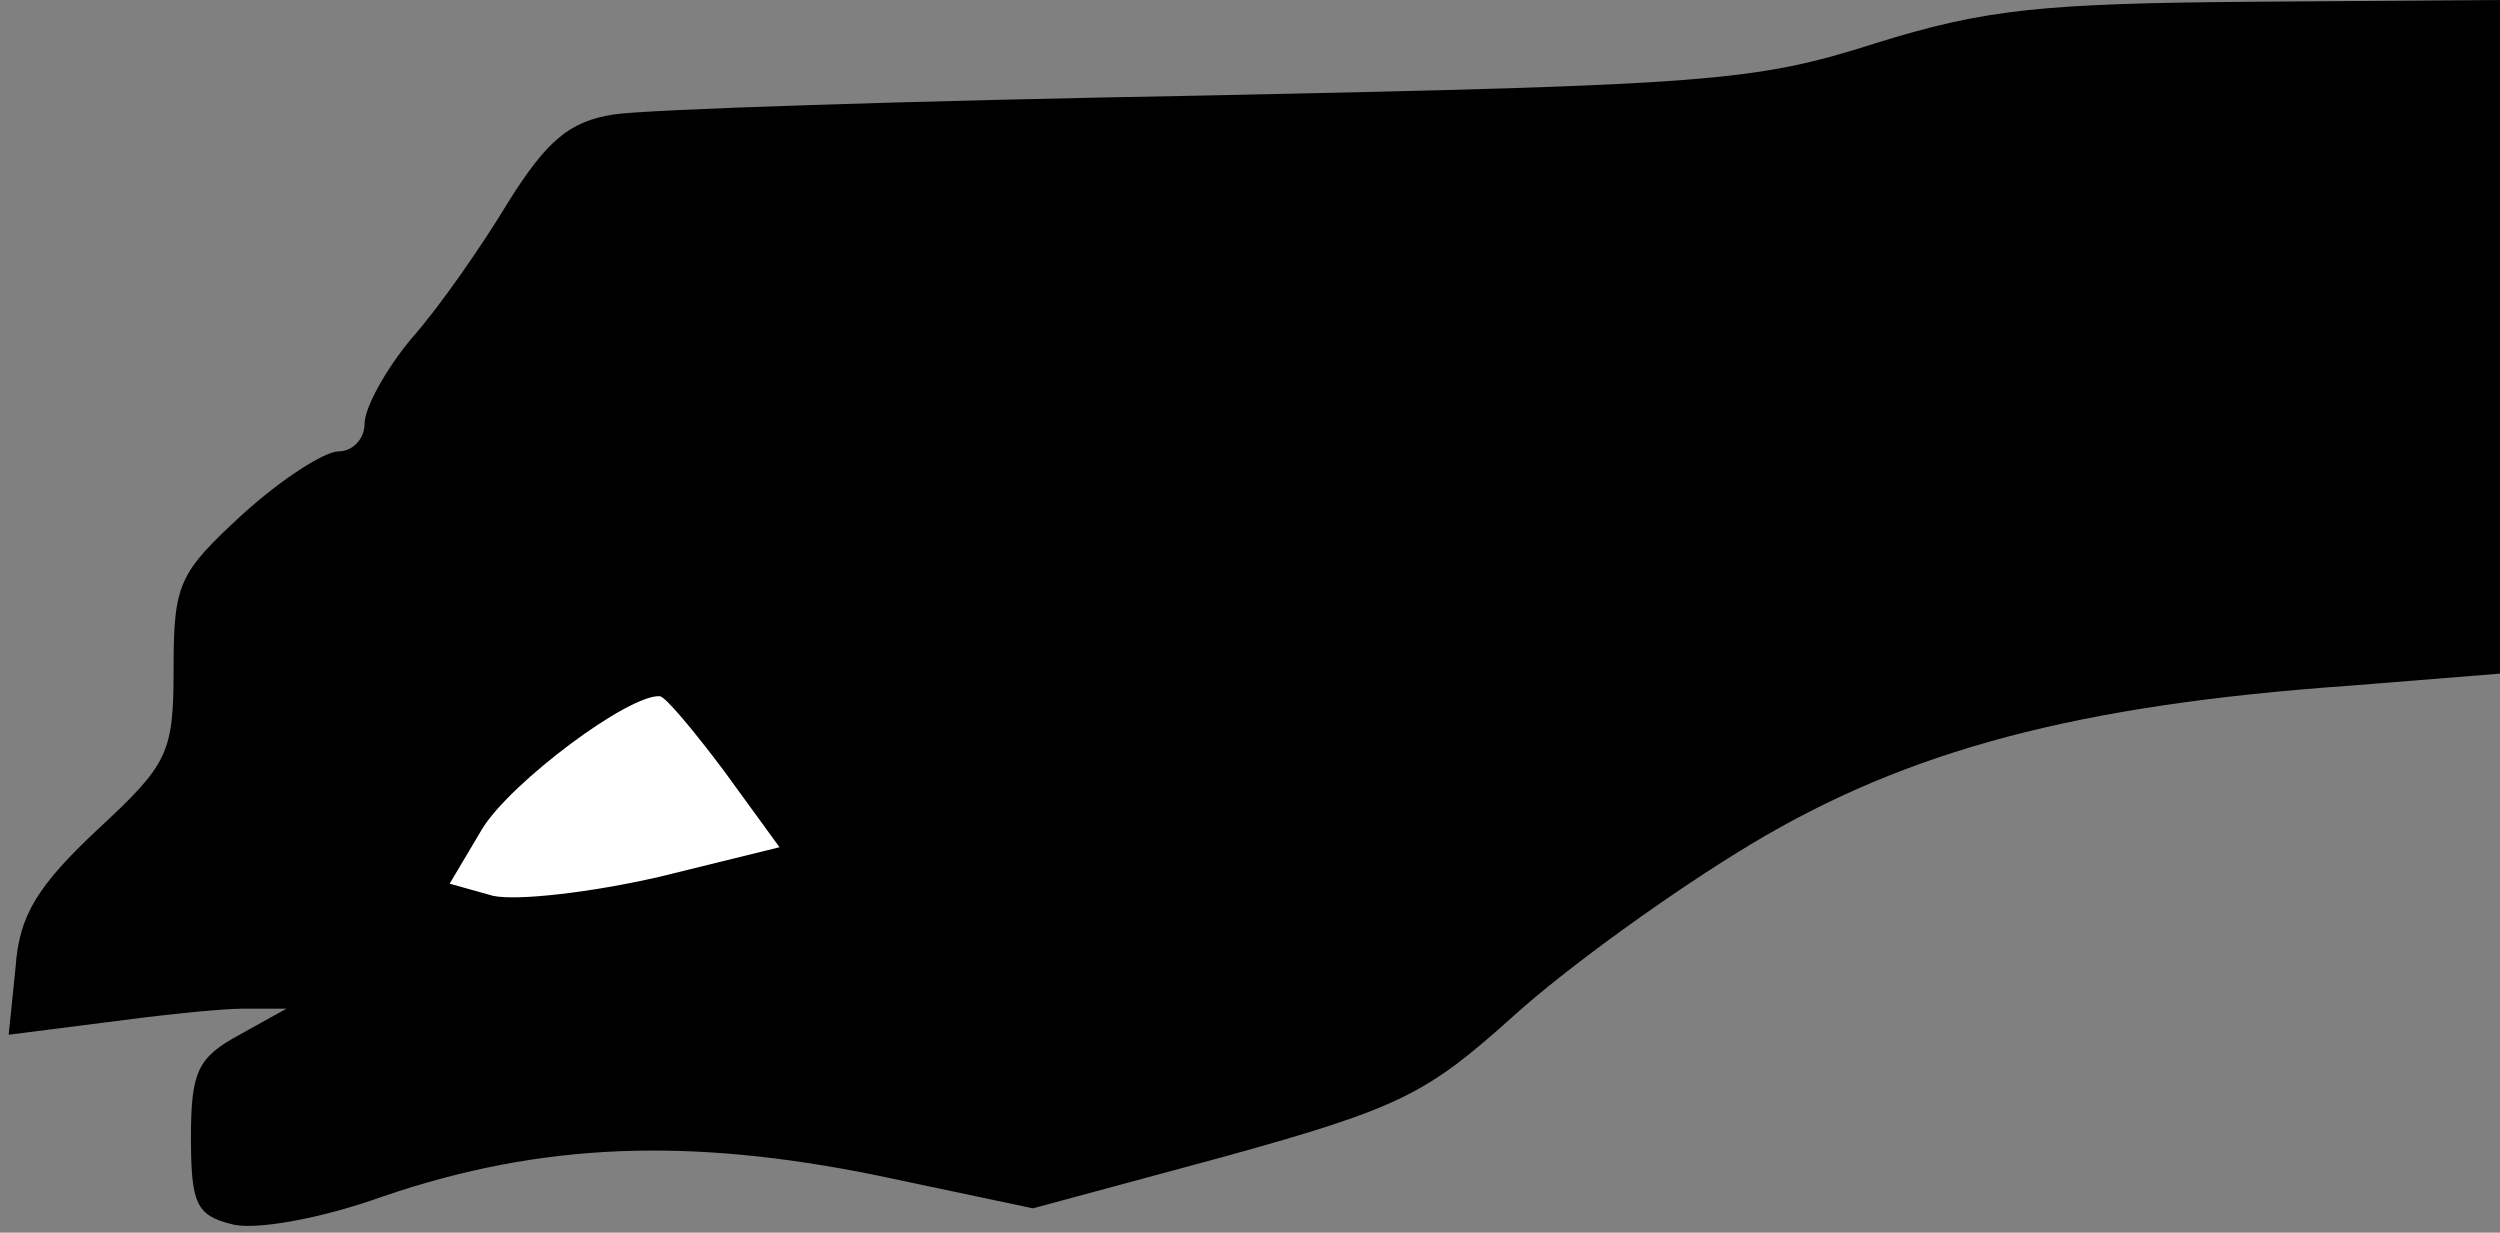 <?xml version="1.0" standalone="no"?>
<!DOCTYPE svg PUBLIC "-//W3C//DTD SVG 20010904//EN"
 "http://www.w3.org/TR/2001/REC-SVG-20010904/DTD/svg10.dtd">
<svg version="1.0" xmlns="http://www.w3.org/2000/svg"
 width="144pt" height="71pt" viewBox="0 0 144 71"
 preserveAspectRatio="xMidYMid meet">
<rect x="0" y="0" width="144" height="71" fill="#808080" stroke="none"/>
<g transform="translate(0,71) scale(0.1,-0.1)"
fill="#000000" stroke="none">
<path fill="#000000" stroke="none" d="M1080 685 c-69 -22 -95 -24 -385 -30
-170 -3 -324 -8 -342 -11 -25 -4 -38 -15 -60 -50 -15 -25 -40 -61 -56 -79 -15
-18 -27 -40 -27 -49 0 -9 -7 -16 -15 -16 -8 0 -33 -16 -55 -36 -37 -34 -40
-40 -40 -89 0 -49 -3 -55 -44 -93 -34 -32 -45 -49 -47 -79 l-4 -39 55 7 c30 4
66 8 80 8 l25 0 -27 -15 c-24 -13 -28 -21 -28 -59 0 -38 3 -45 23 -50 13 -4
52 3 88 16 91 31 176 34 284 12 l90 -19 111 30 c101 28 116 36 166 81 31 28
92 72 137 99 90 54 188 80 344 91 l87 7 0 194 0 194 -142 -1 c-121 -1 -154 -4
-218 -24z"/>
<path fill="#ffffff" stroke="none" d="M417 266 l32 -44 -69 -17 c-39 -9 -82
-14 -96 -11 l-25 7 19 32 c17 27 84 77 102 76 3 0 19 -19 37 -43z"/>
</g>
</svg>
